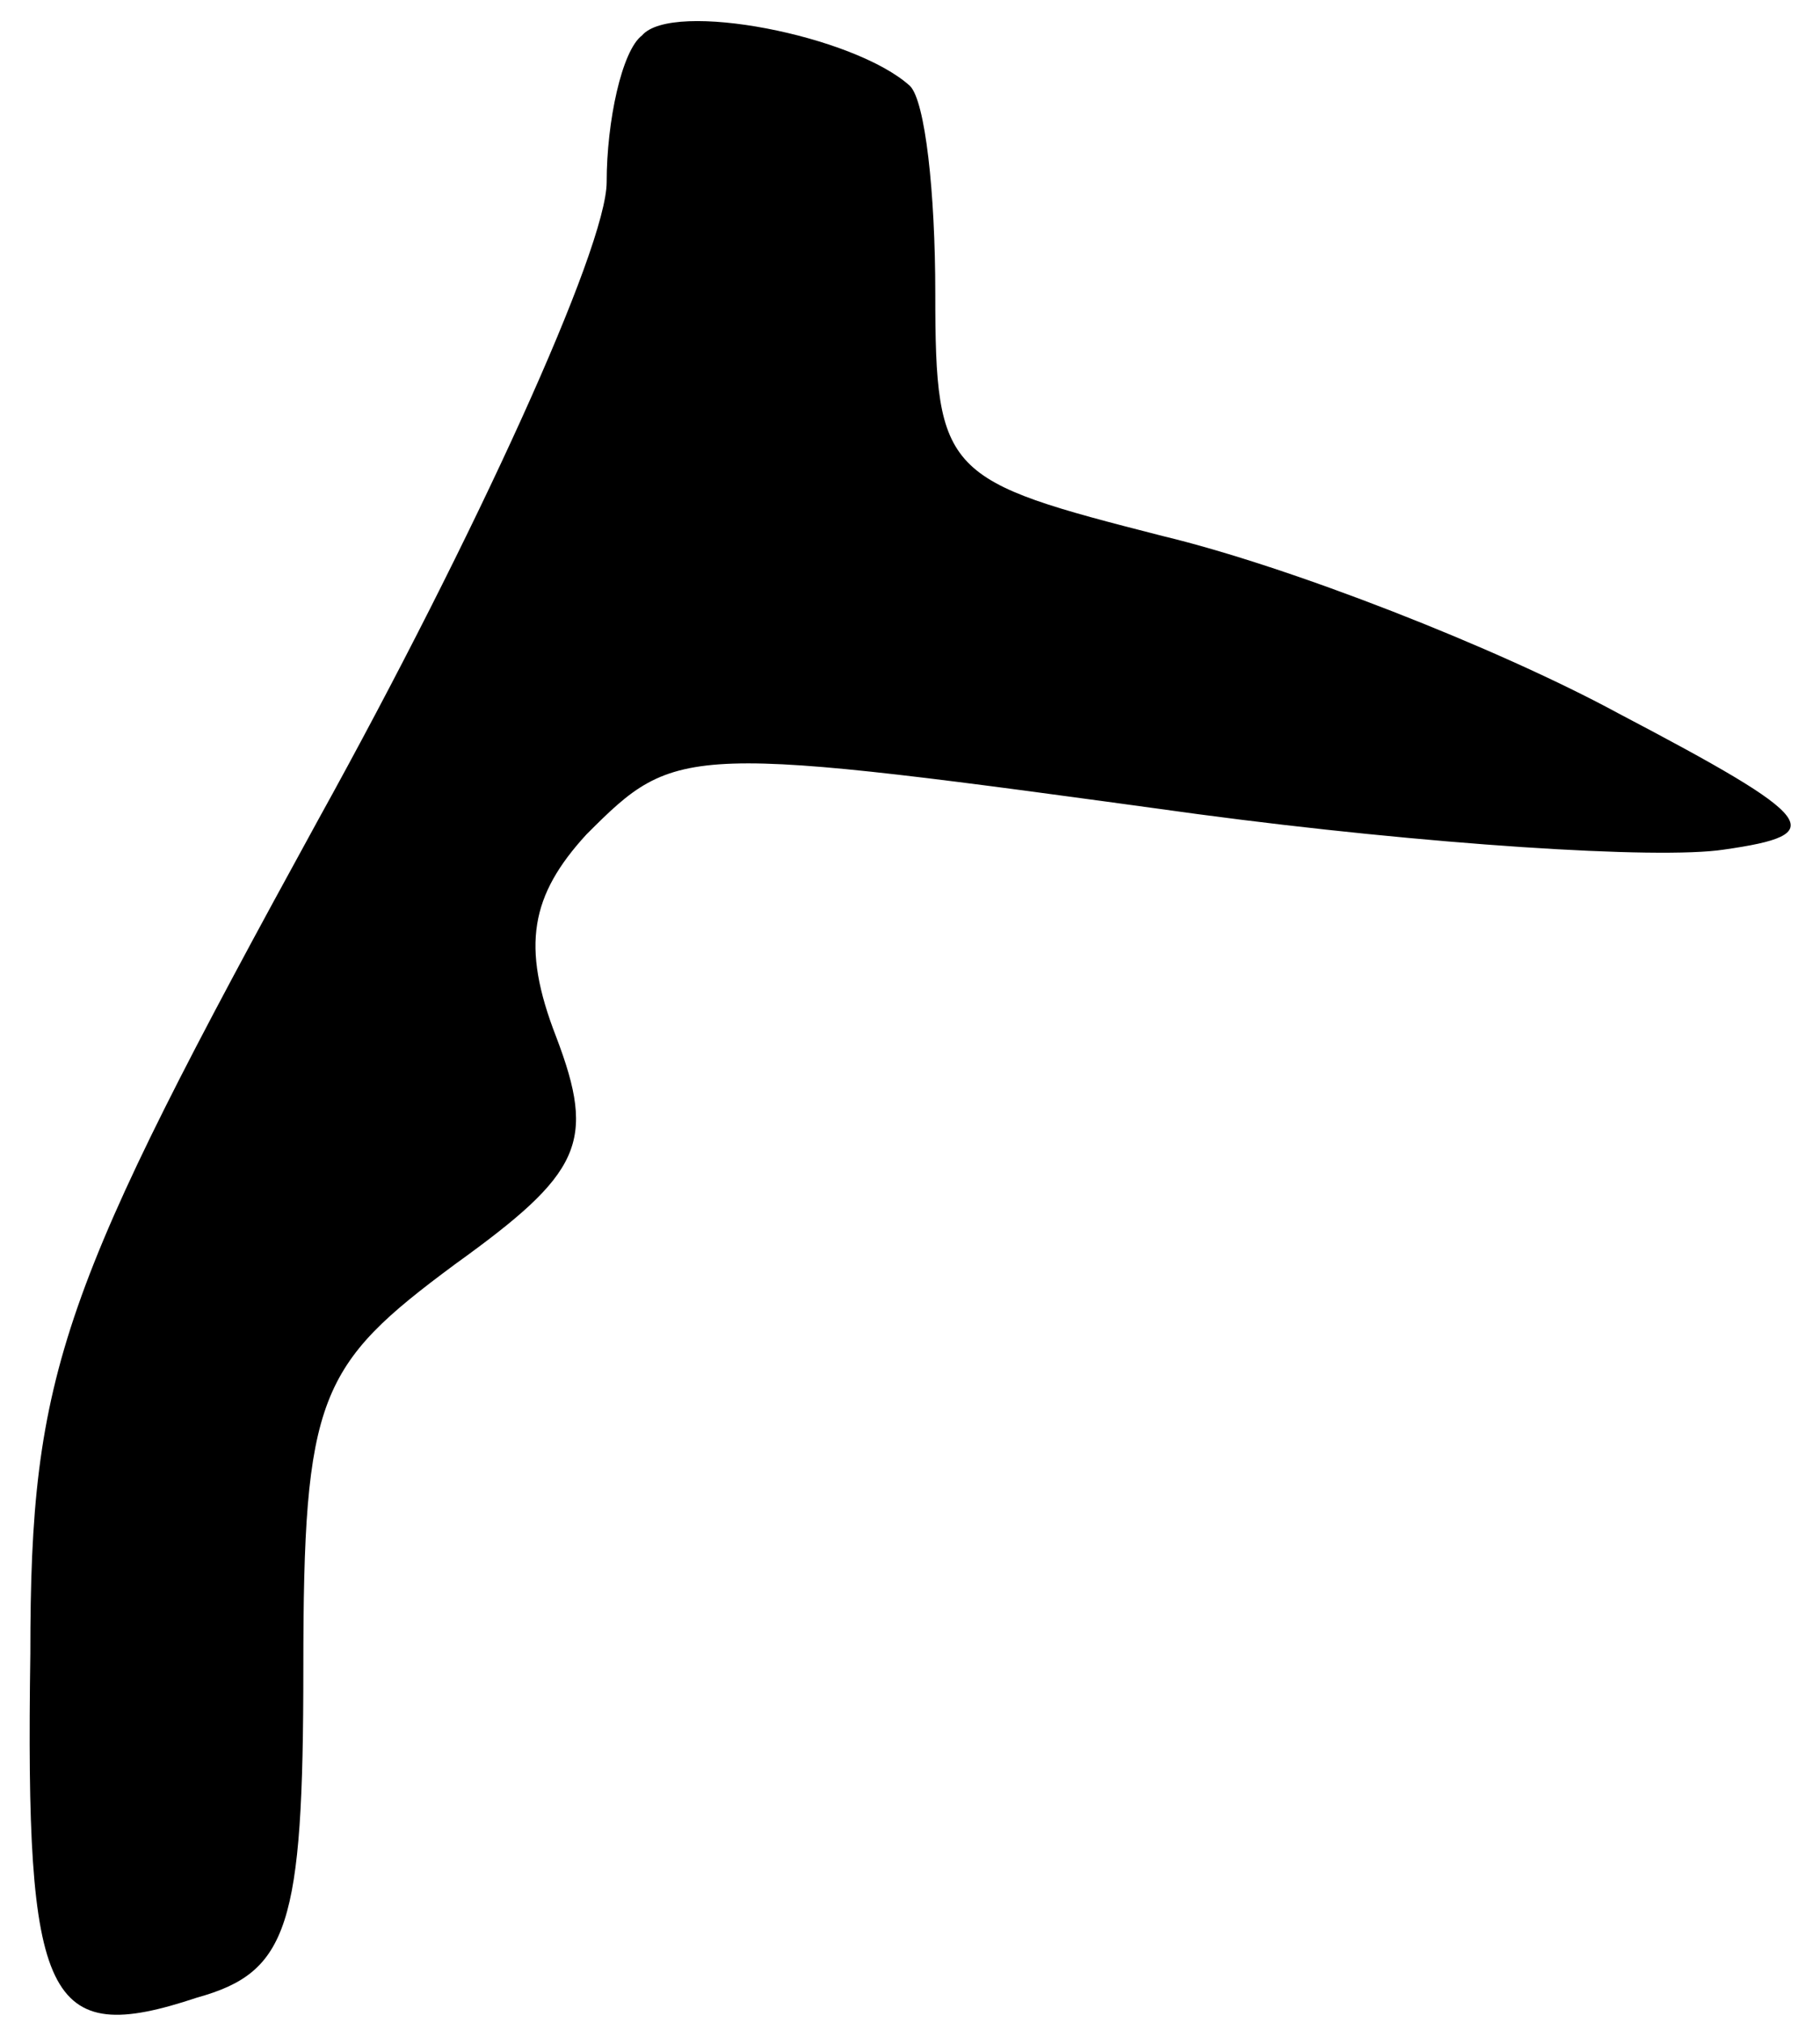 <?xml version="1.0" standalone="no"?>
<!DOCTYPE svg PUBLIC "-//W3C//DTD SVG 20010904//EN"
 "http://www.w3.org/TR/2001/REC-SVG-20010904/DTD/svg10.dtd">
<svg version="1.0" xmlns="http://www.w3.org/2000/svg"
 width="36pt" height="40pt" viewBox="0 0 36 40"
 preserveAspectRatio="xMidYMid meet">
<g transform="translate(0,40) scale(0.1,-0.1)"
fill="#000000" stroke="none">
<path fill="#000000" stroke="none" d="M127 393 c-4 -3 -7 -17 -7 -29 0 -13
-26 -70 -57 -126 -51 -93 -57 -109 -57 -165 -1 -69 3 -78 33 -68 18 5 21 14
21 65 0 54 3 60 30 80 25 18 28 24 20 45 -7 18 -5 28 6 40 18 18 19 18 121 4
45 -6 91 -9 104 -7 21 3 19 6 -21 27 -24 13 -65 29 -90 35 -43 11 -45 12 -45
48 0 20 -2 38 -5 41 -11 10 -47 17 -53 10z"/>
</g>
</svg>
